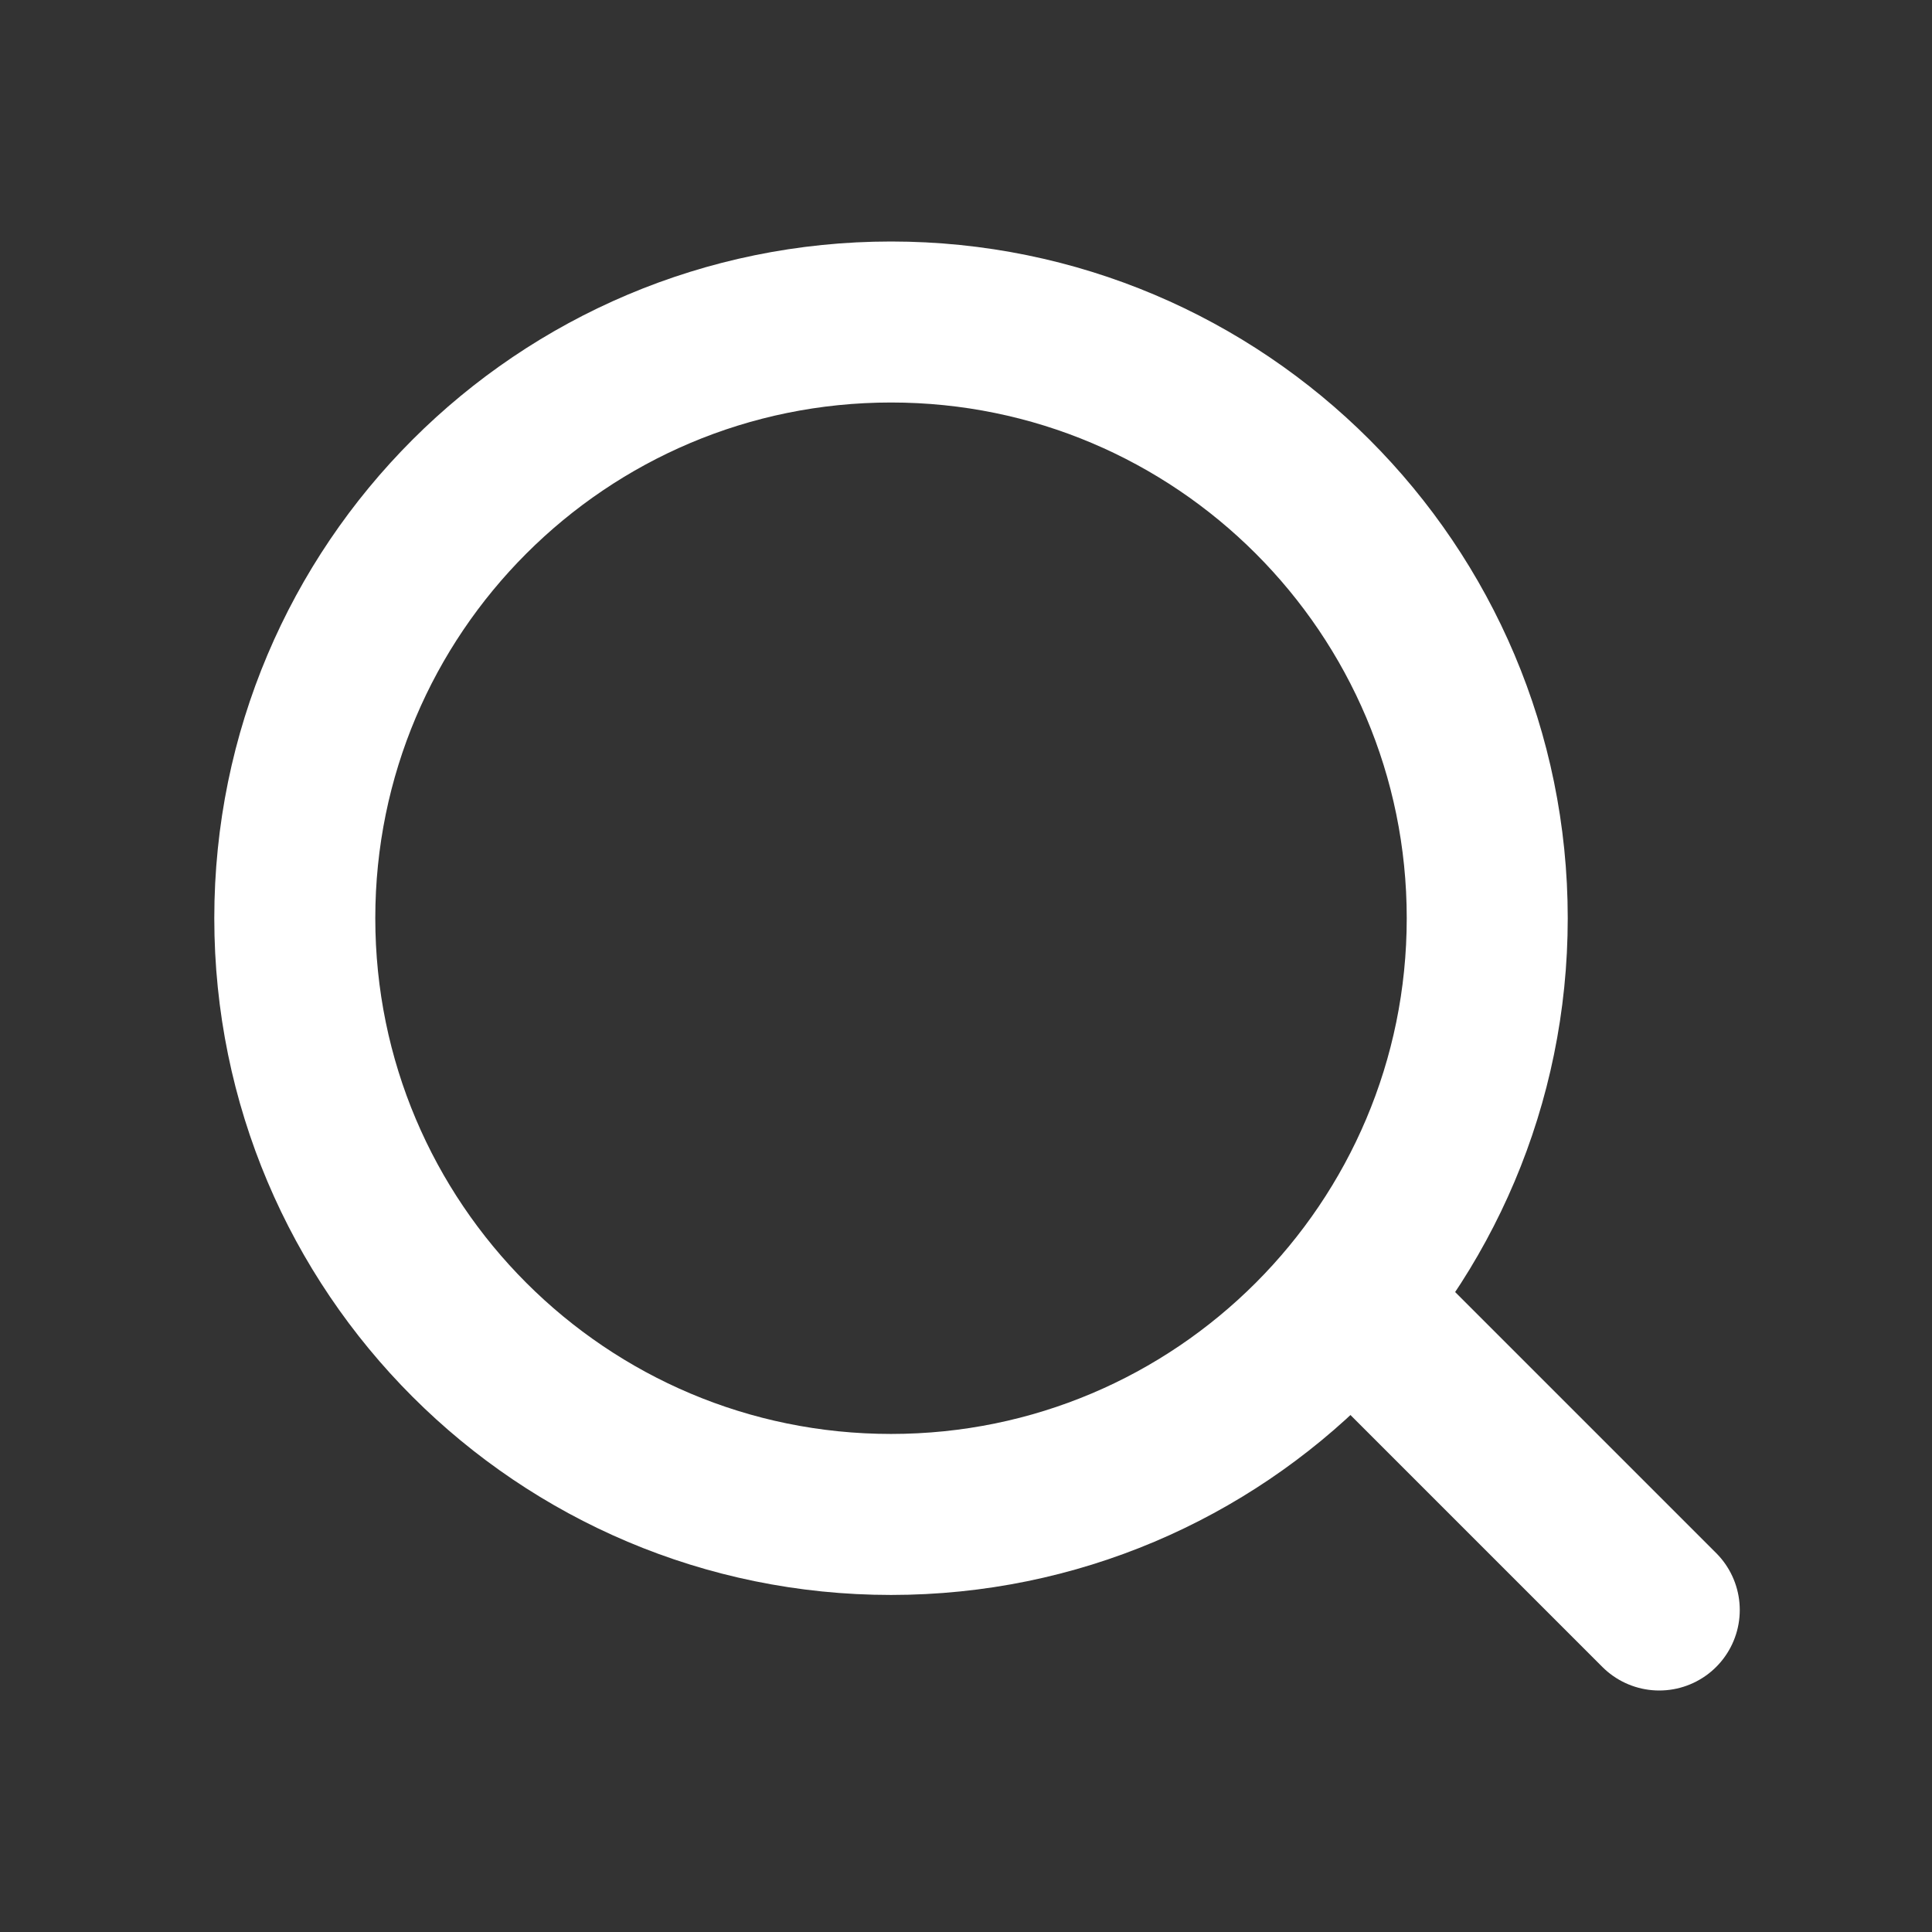 <svg width="24" height="24" viewBox="0 0 24 24" fill="none" xmlns="http://www.w3.org/2000/svg">
<rect x="0" y="0" width="24" height="24" fill="#333333" stroke="none"/>
<path d="M11.069 18.813C15.159 18.813 18.475 15.497 18.475 11.406C18.475 7.316 15.159 4 11.069 4C6.978 4 3.662 7.316 3.662 11.406C3.662 15.497 6.978 18.813 11.069 18.813Z" stroke="white" stroke-width="2" stroke-linecap="round" stroke-linejoin="round"/>
<path d="M20.612 20L17.193 16.581" stroke="white" stroke-width="2" stroke-linecap="round" stroke-linejoin="round"/>
</svg>
